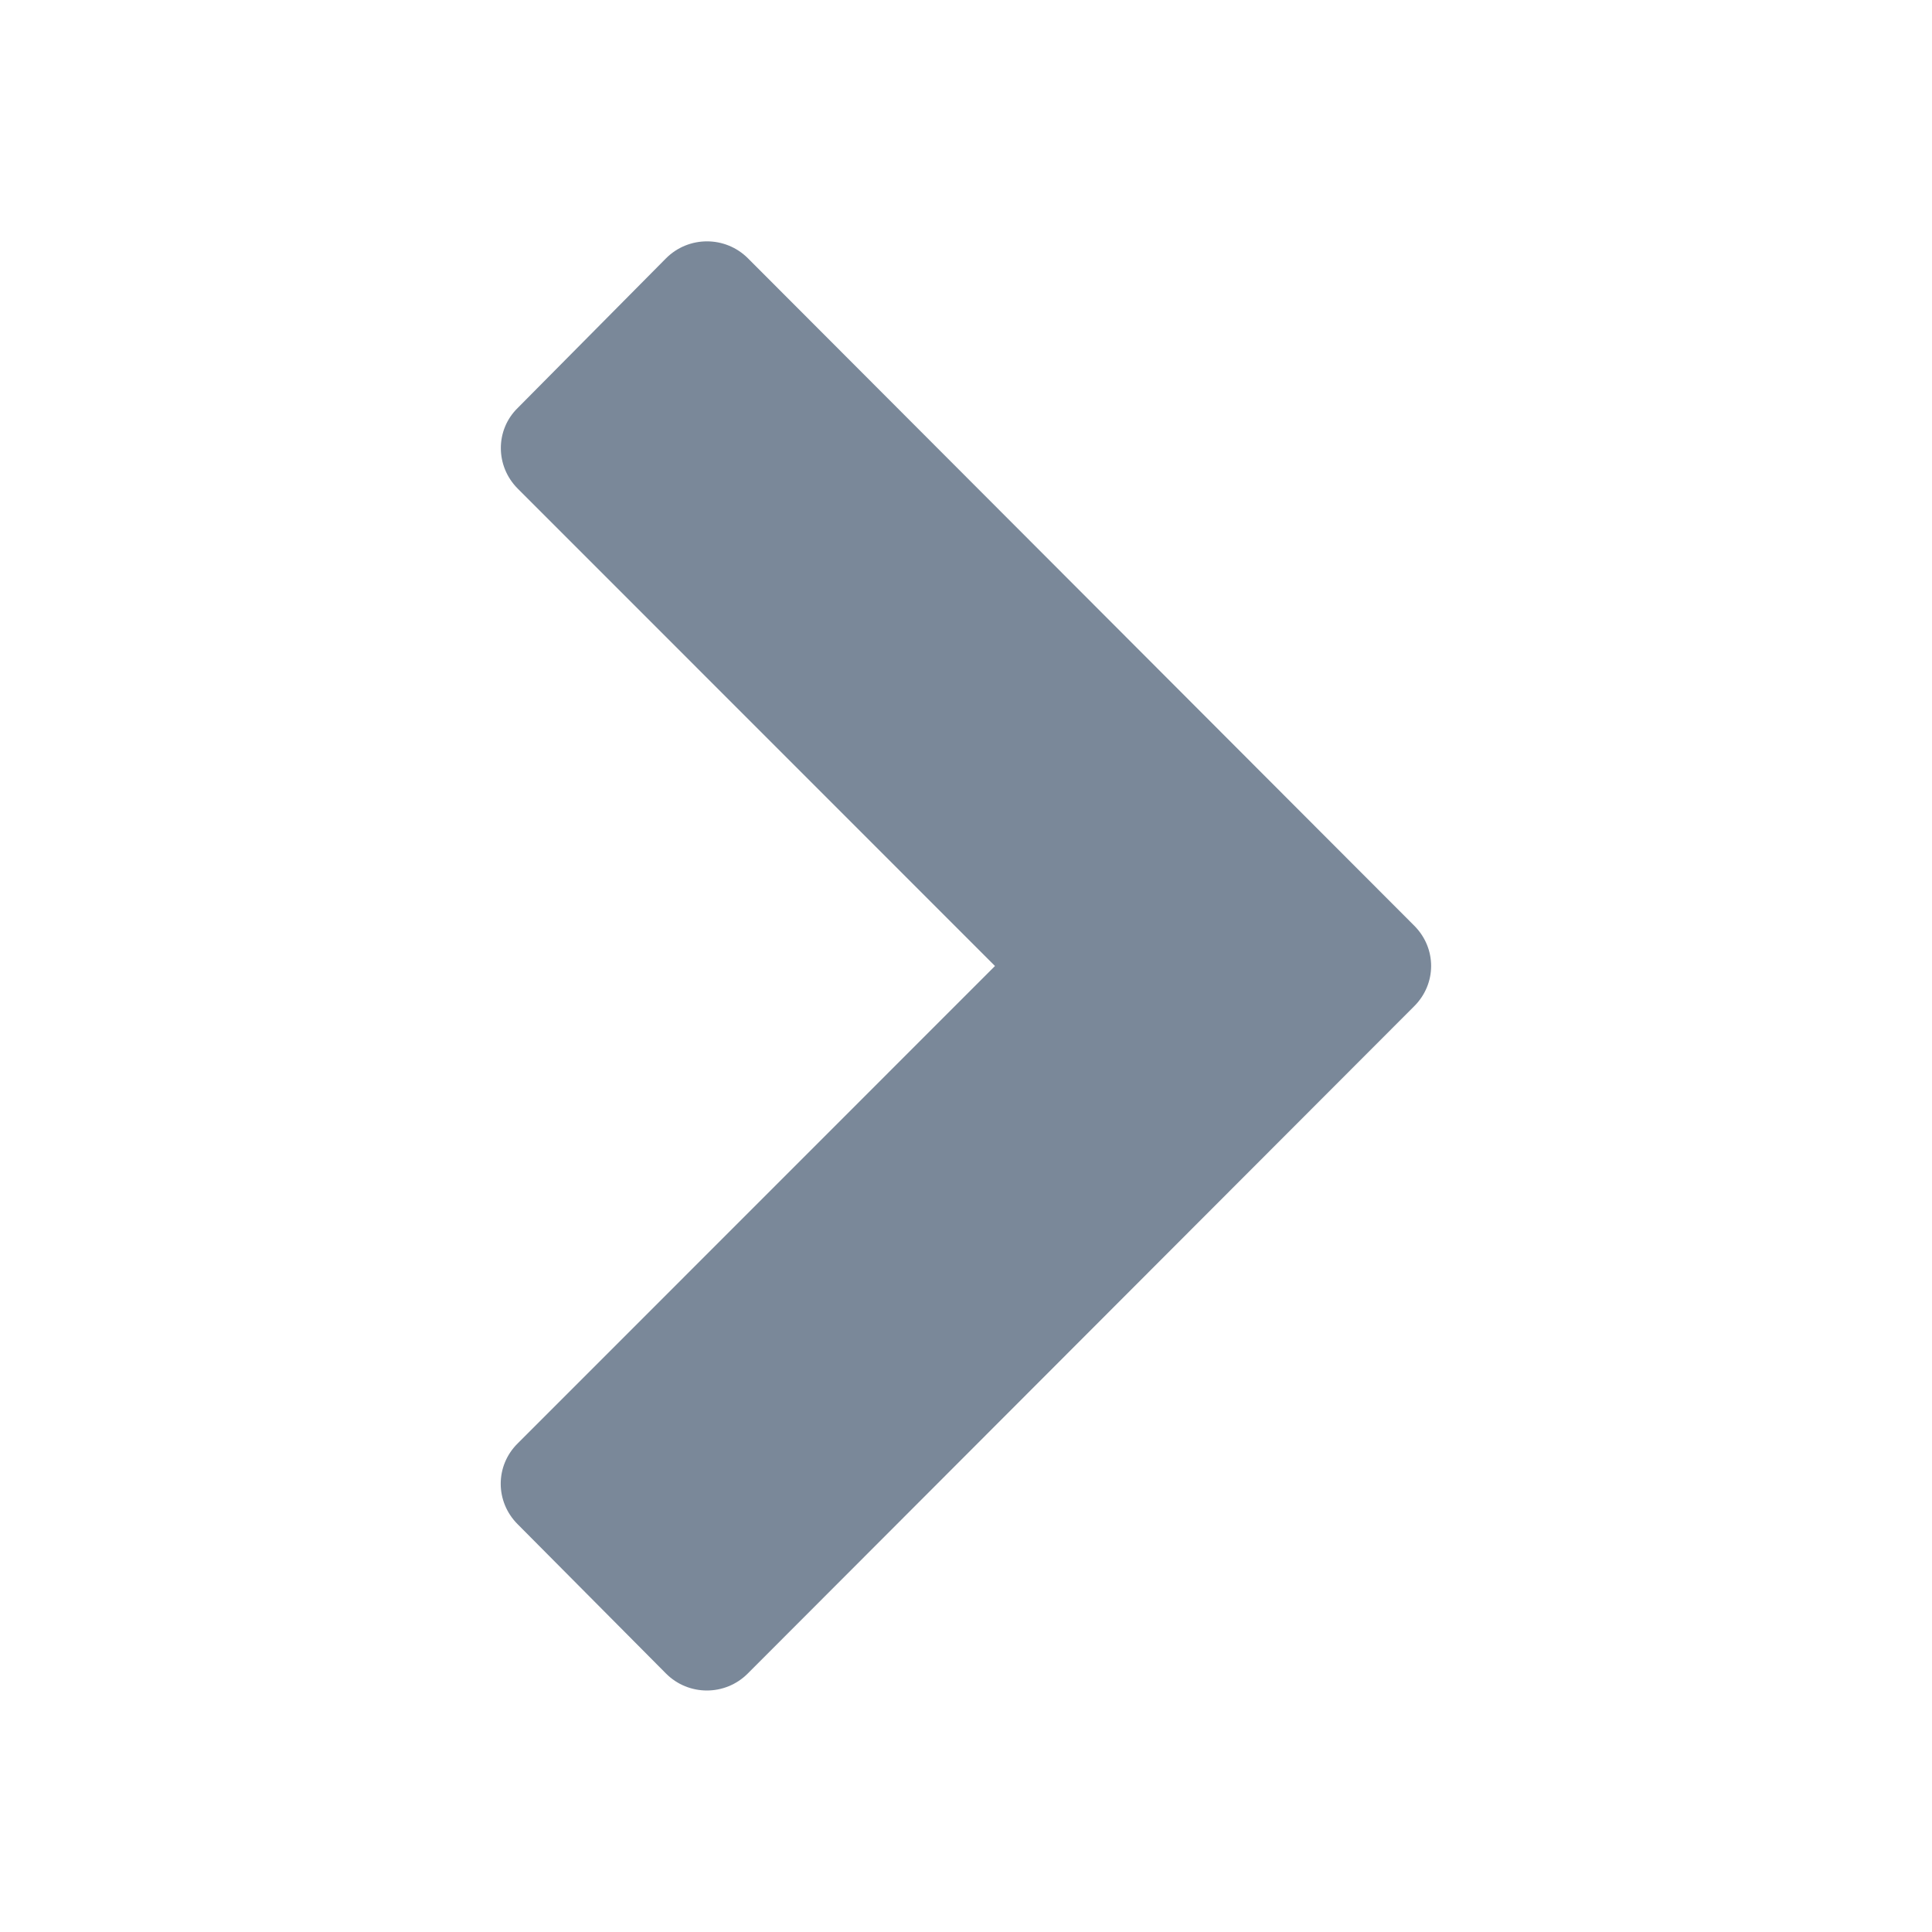 <svg xmlns="http://www.w3.org/2000/svg" preserveAspectRatio="none" viewBox="0 0 16 16">
<path fill="#7A8899" d="M11.711,7.665c0.188,0.187,0.188,0.482,0,0.669l-5.518,5.525c-0.187,0.188-0.491,0.188-0.678,0
	l-1.228-1.236c-0.187-0.187-0.187-0.484,0-0.669L8.24,8L4.288,4.047c-0.187-0.187-0.187-0.487,0-0.669l1.228-1.239
	c0.187-0.187,0.491-0.187,0.678,0L11.711,7.665z"/>
</svg>
